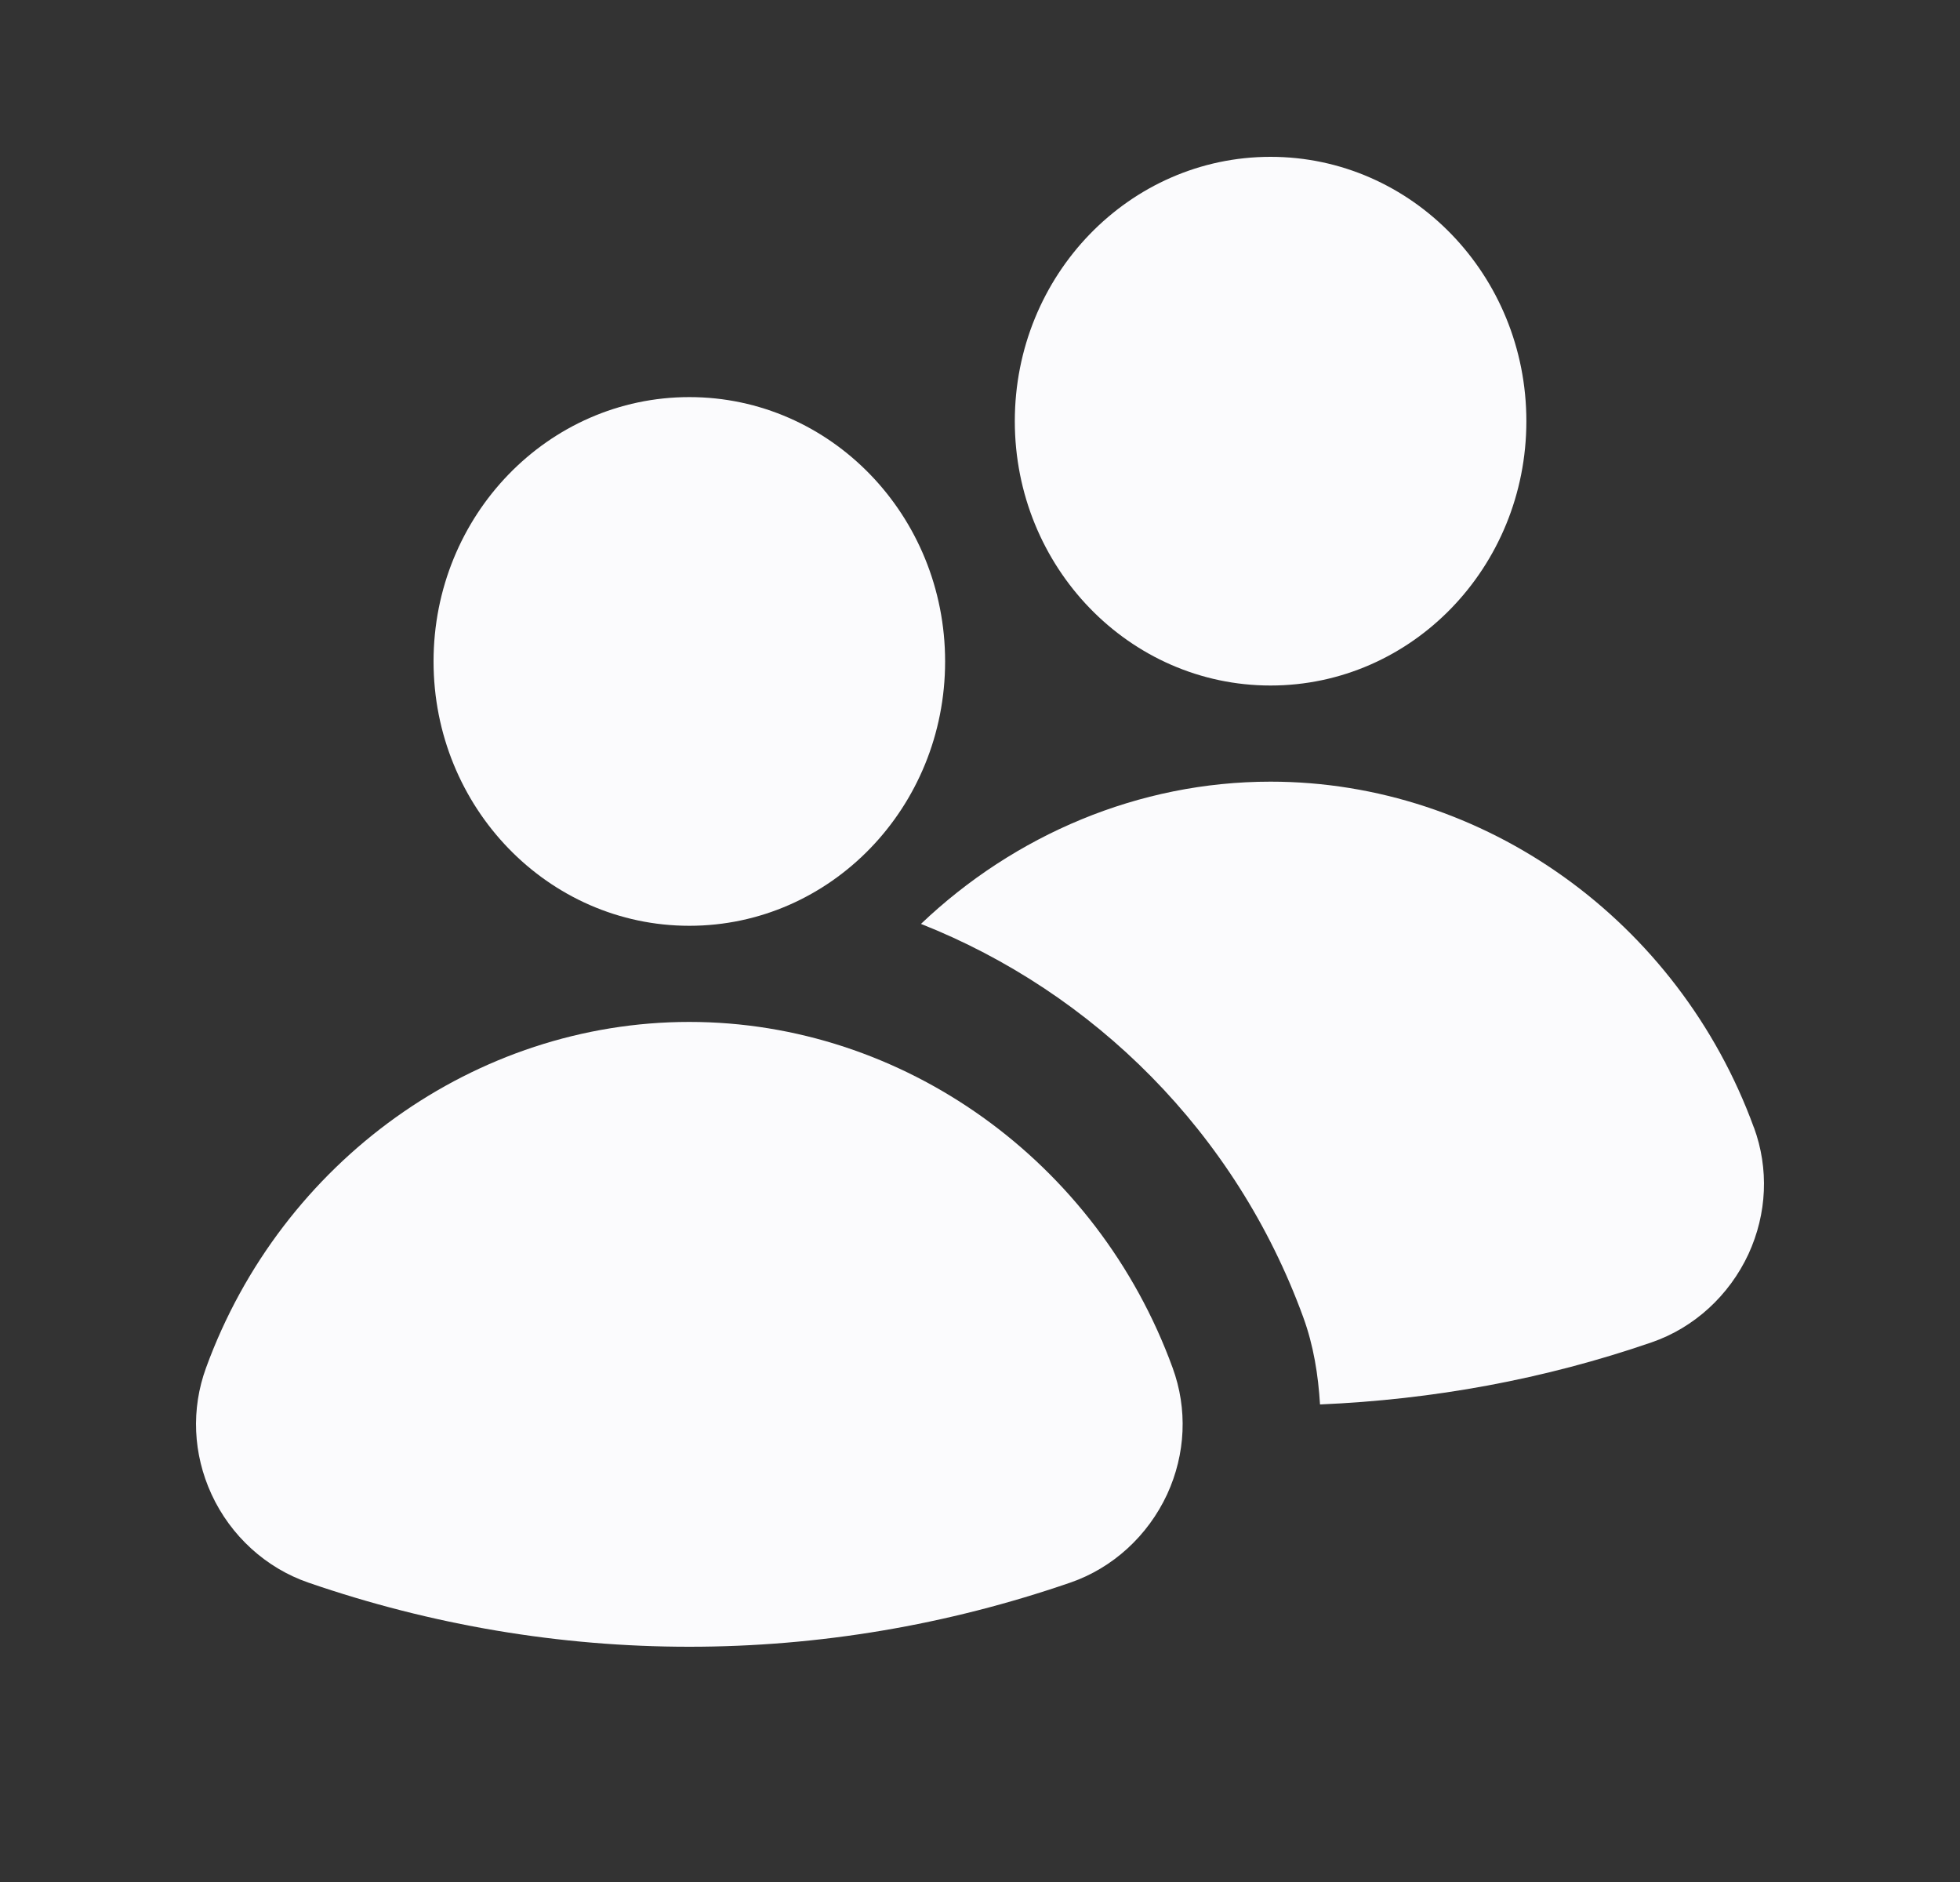 <svg width="25" height="24" viewBox="0 0 25 24" fill="none" xmlns="http://www.w3.org/2000/svg">
<rect x="0" y="0" width="25" height="24" fill="#333333" stroke="none"/>
<path d="M8.793 11.806C10.595 11.806 12.055 10.297 12.055 8.435C12.055 6.573 10.595 5.064 8.793 5.064C6.991 5.064 5.53 6.573 5.53 8.435C5.53 10.297 6.991 11.806 8.793 11.806Z" fill="#FBFBFD"/>
<path d="M16.206 8.742C18.008 8.742 19.469 7.233 19.469 5.371C19.469 3.509 18.008 2 16.206 2C14.405 2 12.944 3.509 12.944 5.371C12.944 7.233 14.405 8.742 16.206 8.742Z" fill="#FBFBFD"/>
<path d="M22.371 14.379C21.409 11.741 18.931 9.968 16.206 9.968C14.525 9.968 12.941 10.646 11.747 11.782C13.946 12.652 15.763 14.441 16.622 16.795C16.755 17.158 16.814 17.534 16.837 17.91C18.274 17.849 19.695 17.591 21.067 17.118C21.608 16.932 22.056 16.521 22.302 15.992C22.539 15.477 22.564 14.903 22.372 14.379H22.371Z" fill="#FBFBFD"/>
<path d="M14.957 17.443C13.995 14.805 11.518 13.032 8.792 13.032C6.067 13.032 3.59 14.805 2.628 17.443C2.436 17.969 2.461 18.541 2.698 19.056C2.942 19.585 3.392 19.996 3.933 20.182C5.505 20.724 7.141 21 8.792 21C10.444 21 12.08 20.724 13.652 20.182C14.193 19.996 14.641 19.585 14.887 19.056C15.124 18.541 15.149 17.967 14.957 17.443Z" fill="#FBFBFD"/>
</svg>

